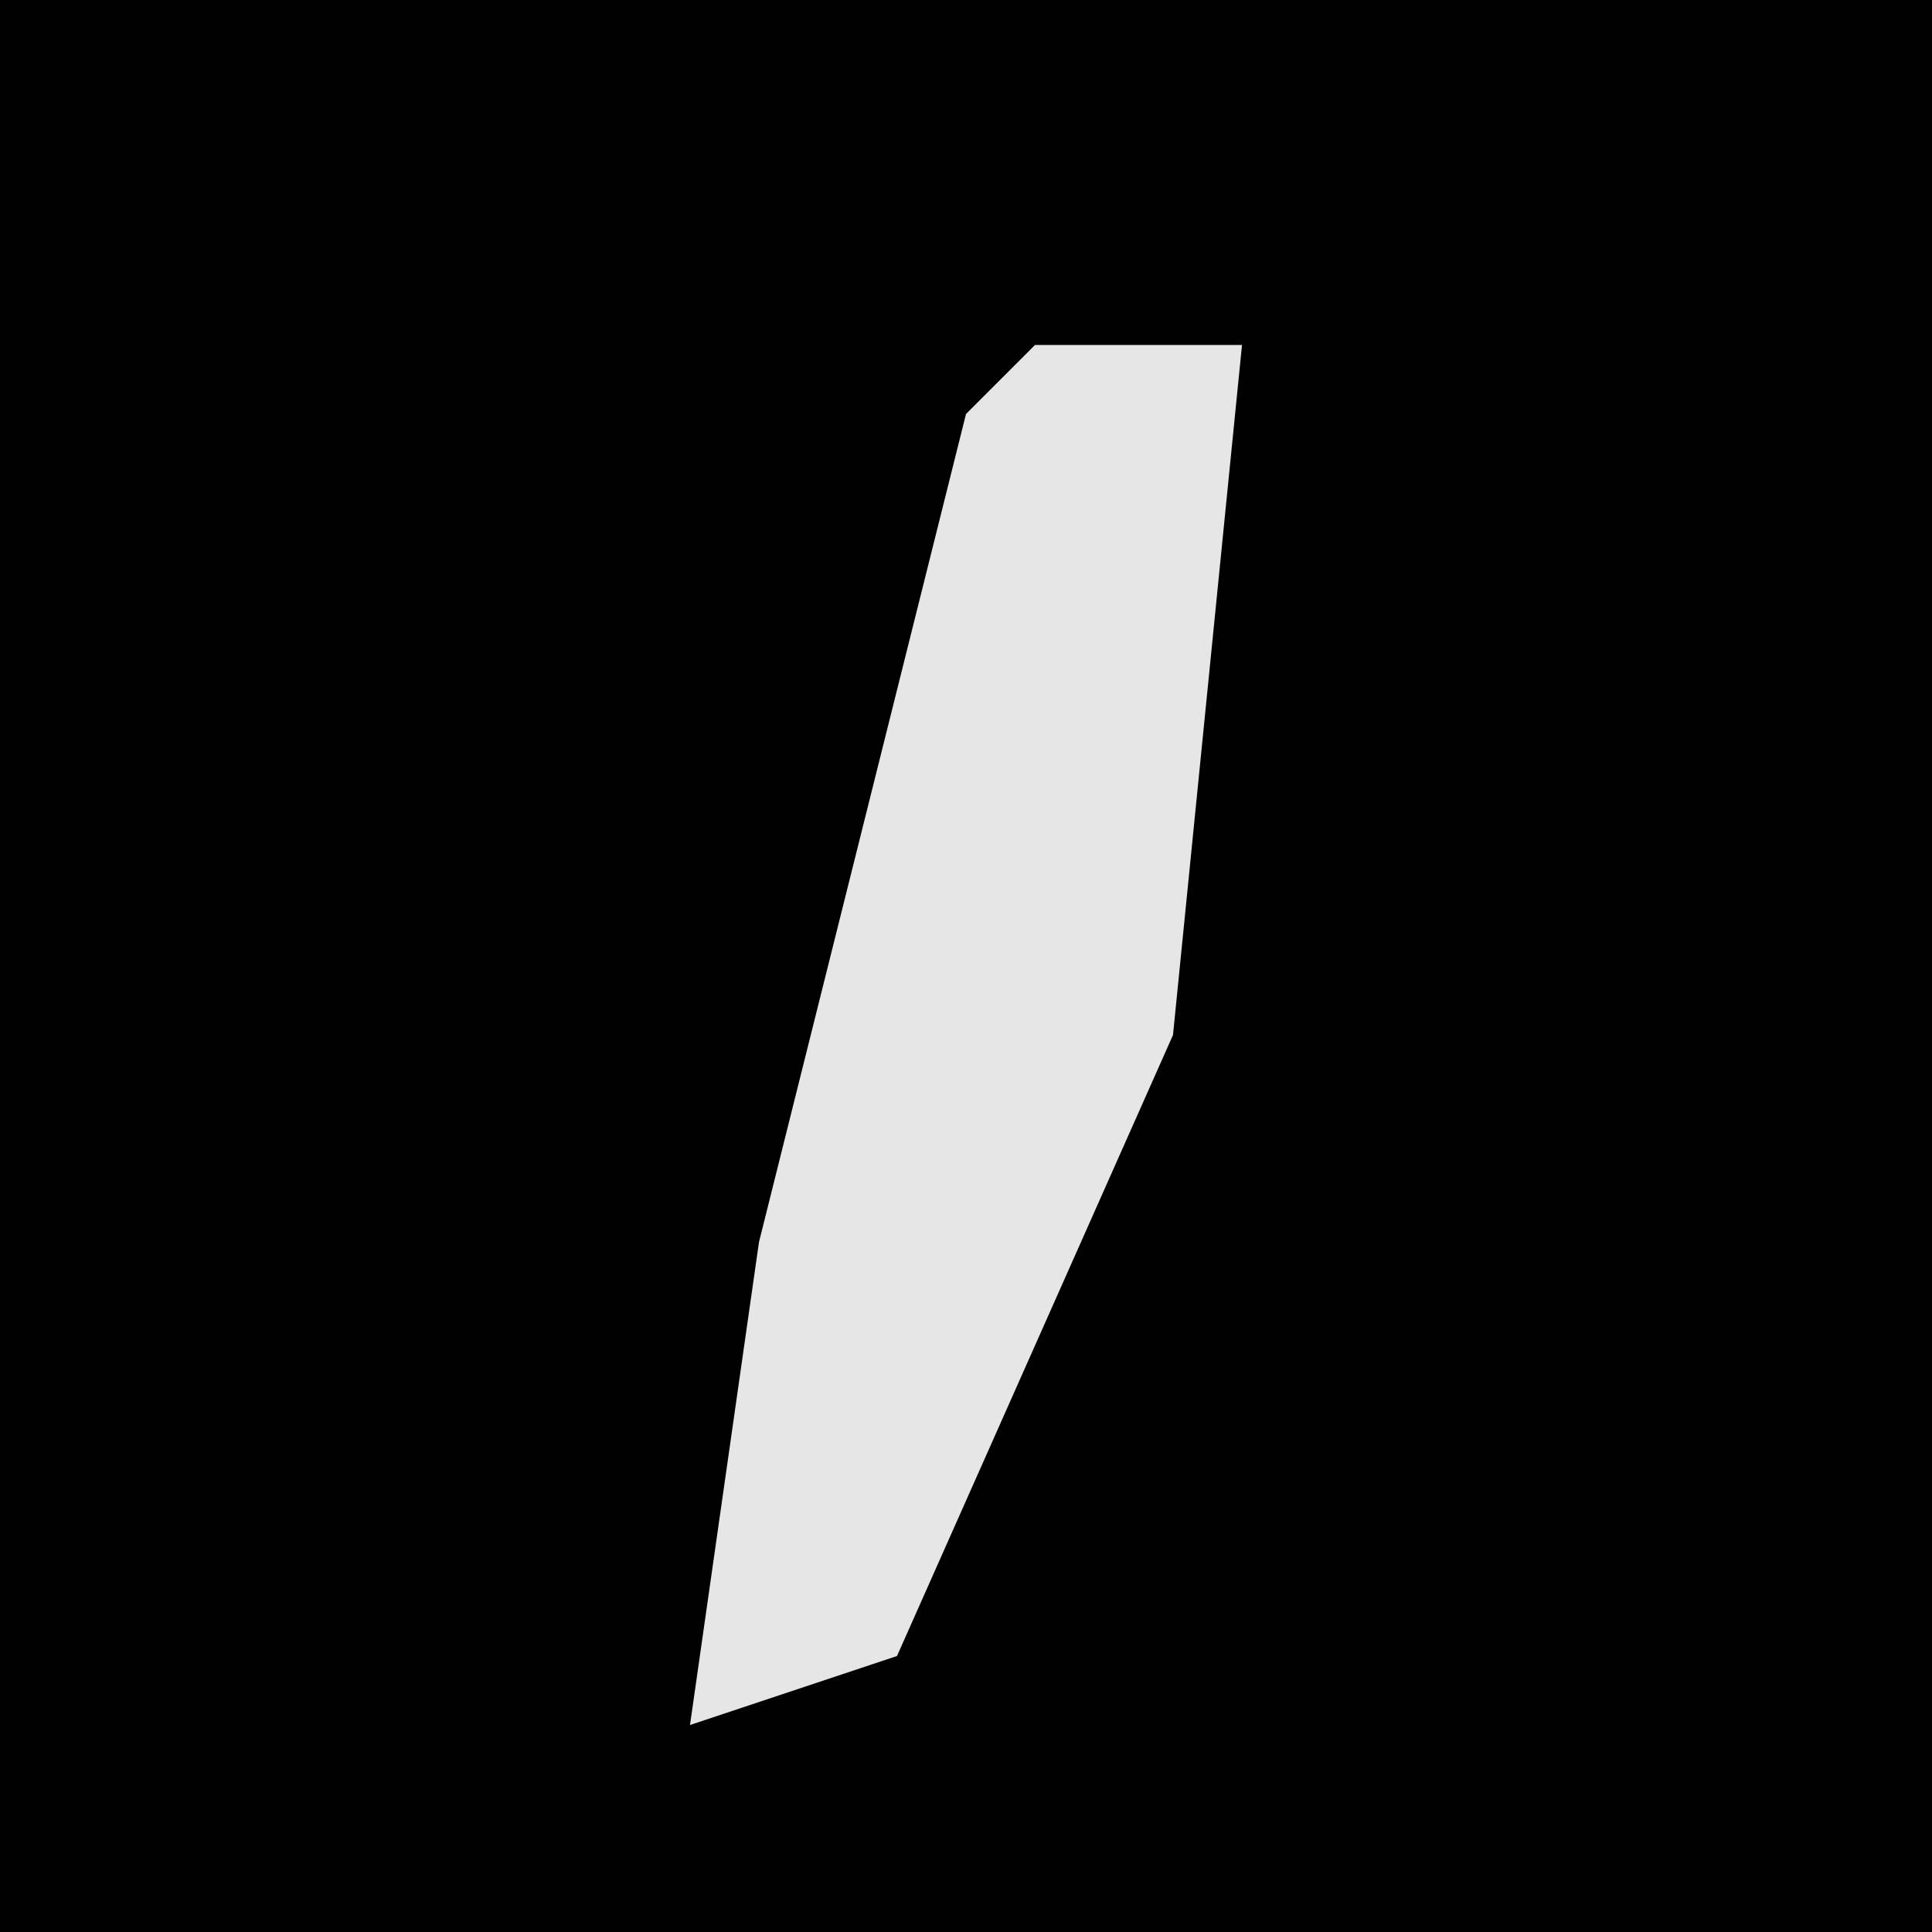 <?xml version="1.0" encoding="UTF-8"?>
<svg version="1.1" xmlns="http://www.w3.org/2000/svg" width="28" height="28">
<path d="M0,0 L28,0 L28,28 L0,28 Z " fill="#010101" transform="translate(0,0)"/>
<path d="M0,0 L3,0 L2,10 L-2,19 L-5,20 L-4,13 L-1,1 Z " fill="#E6E6E6" transform="translate(15,5)"/>
</svg>

